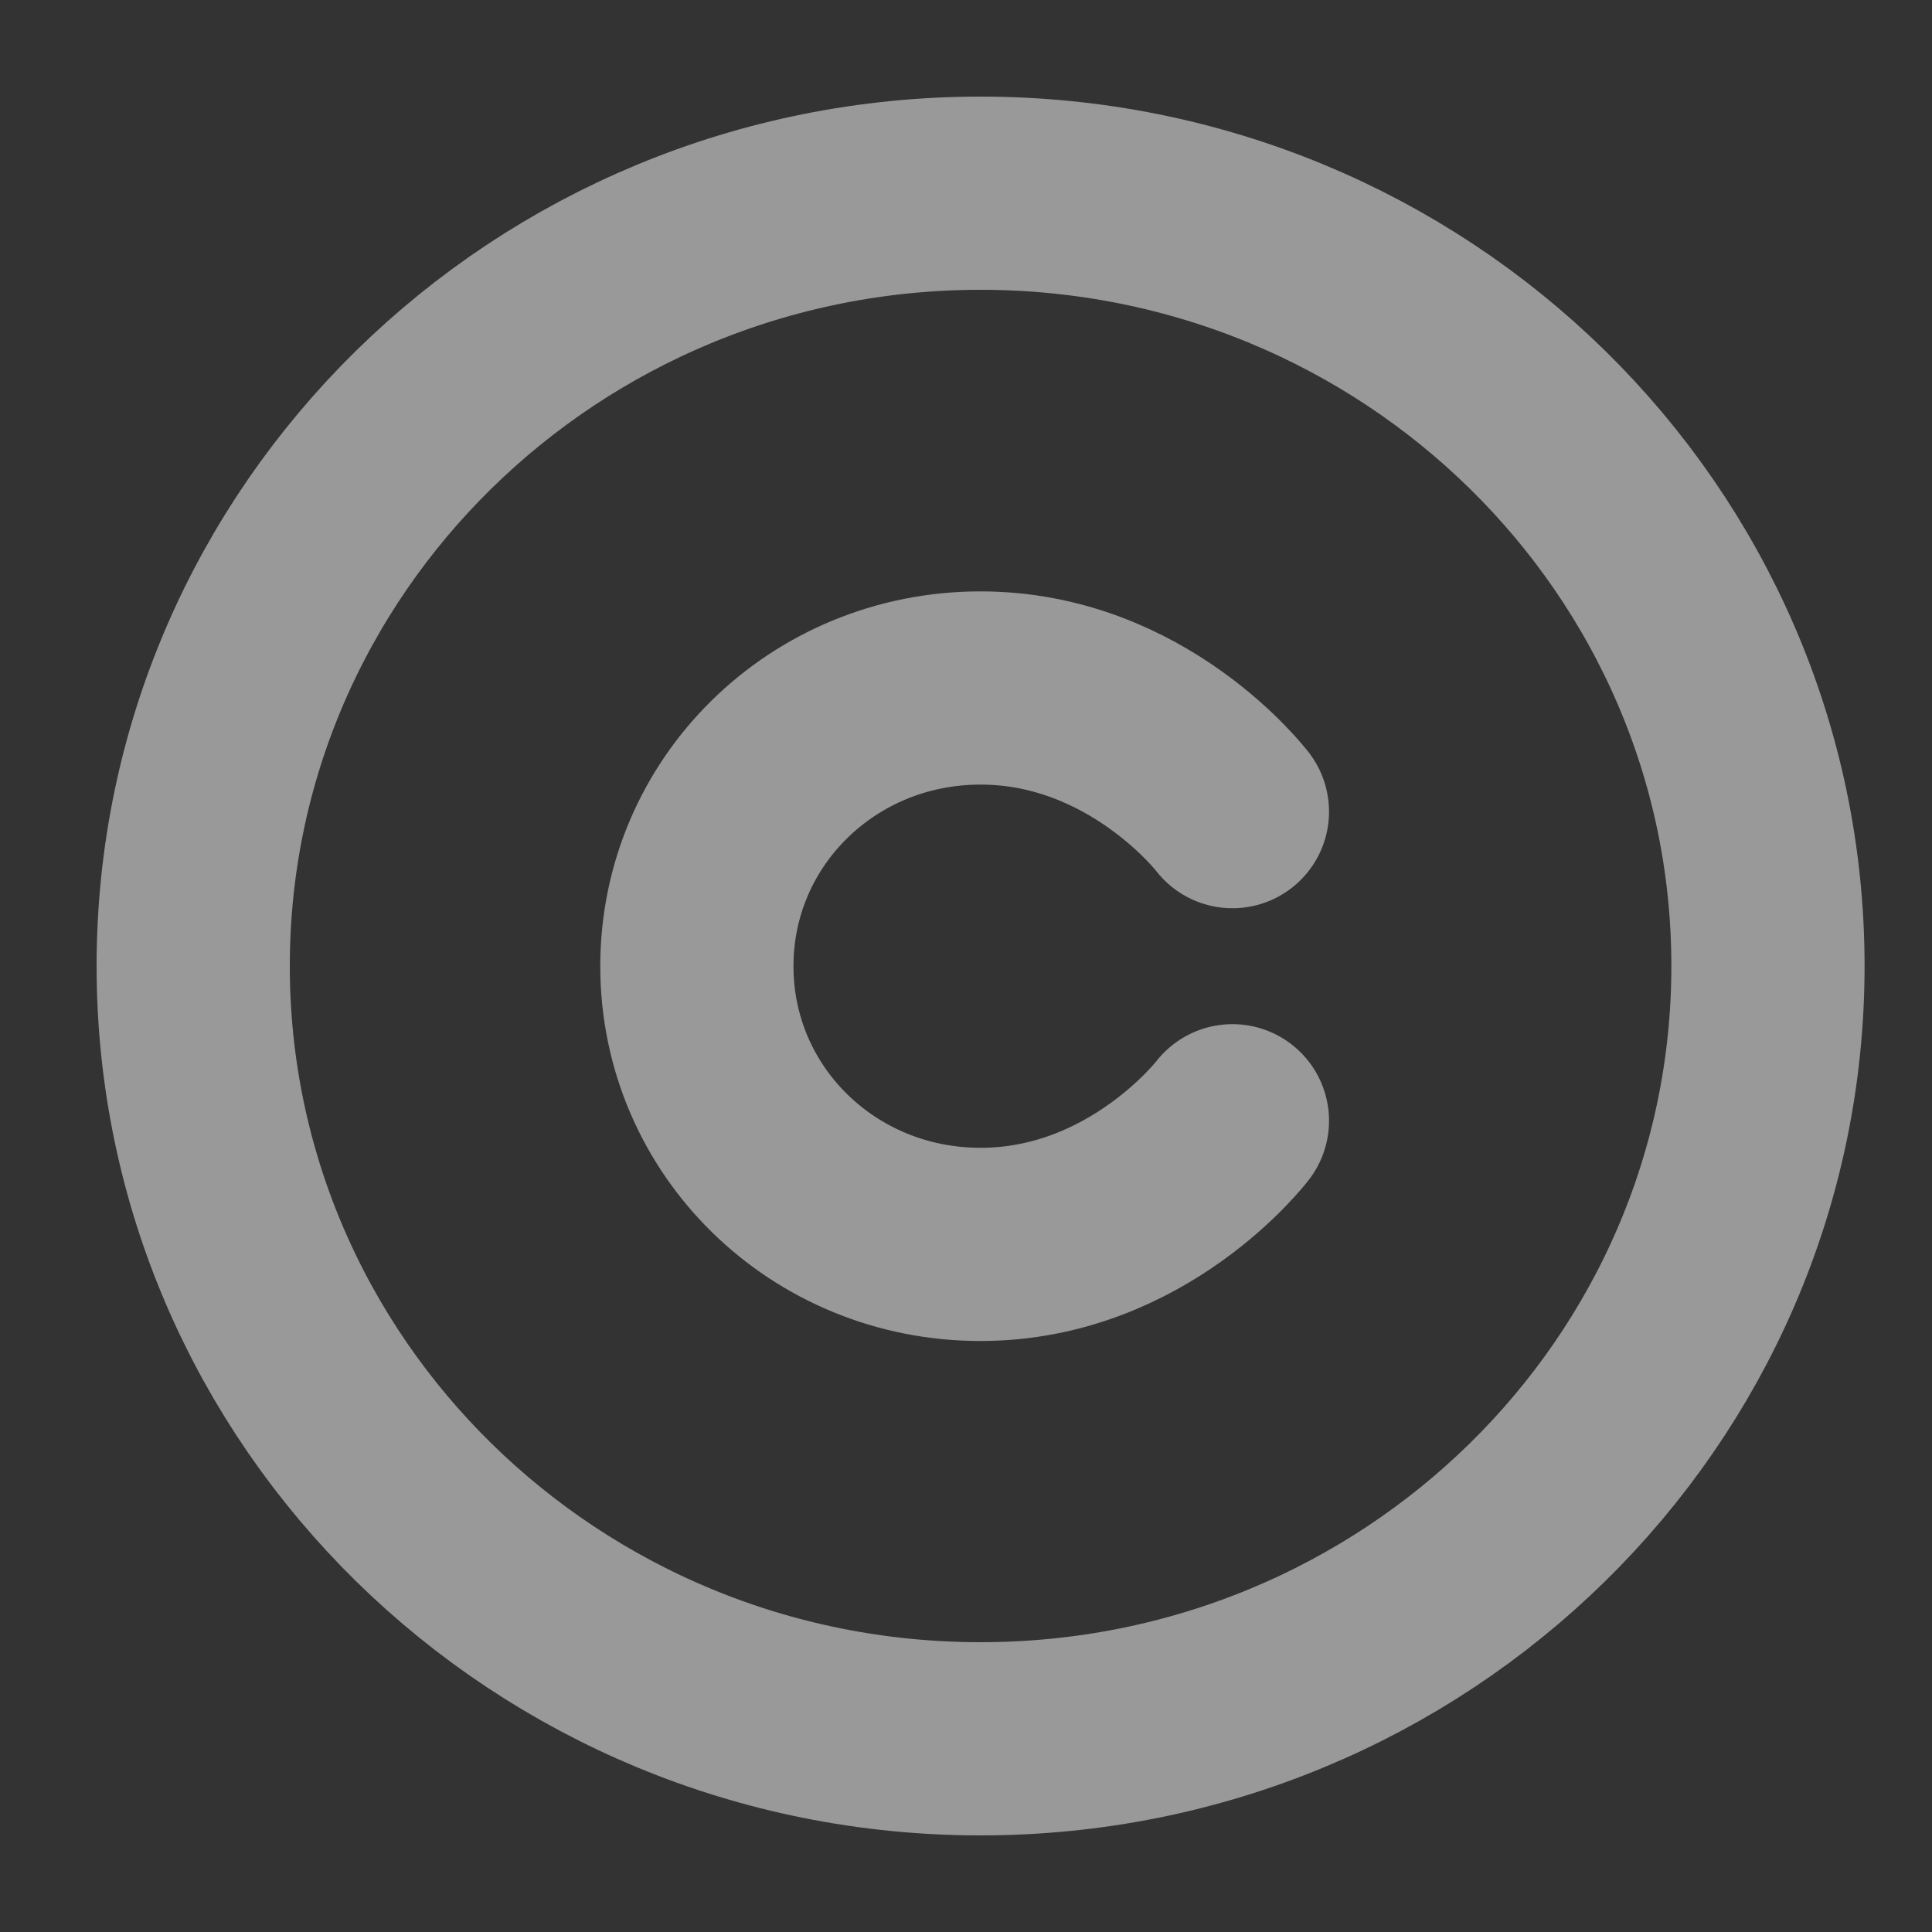 <svg width="10" height="10" viewBox="0 0 10 10" fill="none" xmlns="http://www.w3.org/2000/svg">
<rect x="0" y="0" width="10" height="10" fill="#333333" stroke="none"/>
<g id="&#240;&#159;&#166;&#134; icon &#34;copyright&#34;">
<path id="Vector" opacity="0.5" d="M5.075 9C7.326 9 9.151 7.209 9.151 5C9.151 2.791 7.326 1 5.075 1C2.825 1 1 2.791 1 5C1 7.209 2.825 9 5.075 9Z" stroke="white" stroke-linecap="round" stroke-linejoin="round"/>
<path id="Vector_2" opacity="0.5" d="M6.379 4.201C6.379 4.201 5.89 3.561 5.075 3.561C4.26 3.561 3.607 4.201 3.607 5.001C3.607 5.801 4.26 6.441 5.075 6.441C5.89 6.441 6.379 5.801 6.379 5.801" stroke="white" stroke-linecap="round" stroke-linejoin="round"/>
</g>
</svg>
